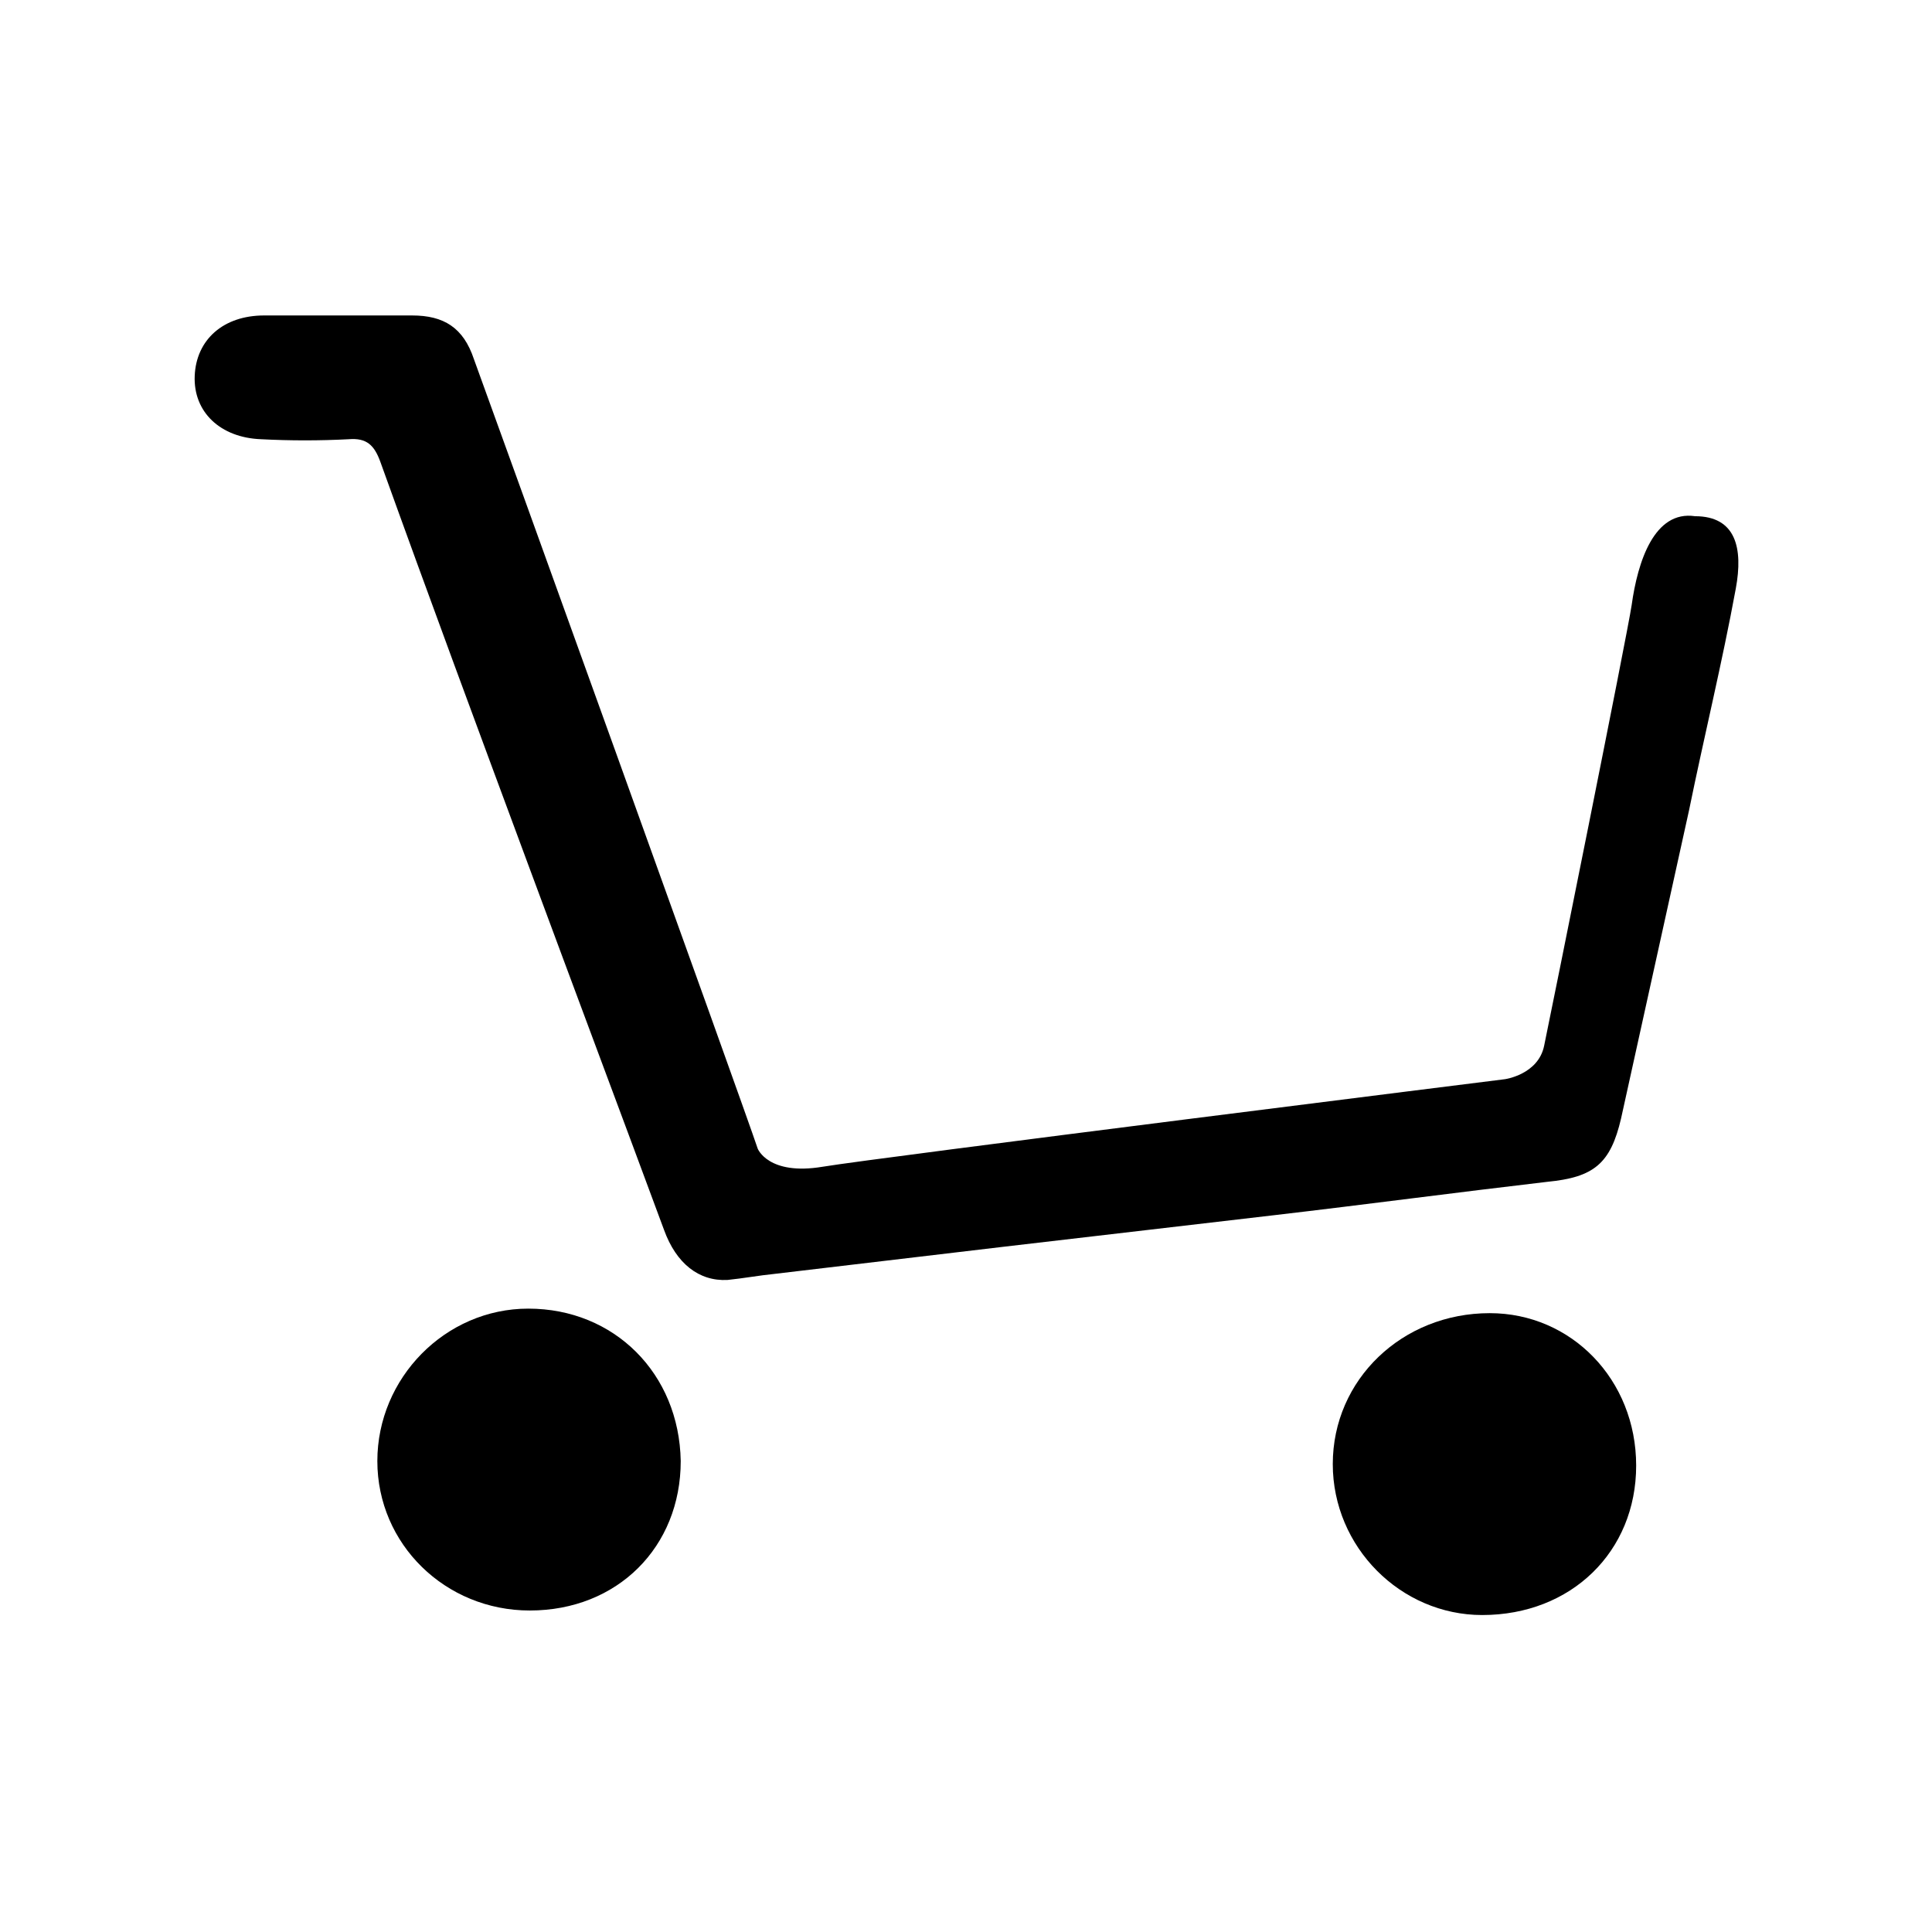 <?xml version="1.0" encoding="utf-8"?>
<!-- Generator: Adobe Illustrator 19.0.0, SVG Export Plug-In . SVG Version: 6.00 Build 0)  -->
<svg version="1.1" id="Layer_1" xmlns="http://www.w3.org/2000/svg" xmlns:xlink="http://www.w3.org/1999/xlink" x="0px" y="0px"
	 viewBox="0 0 128 128" style="enable-background:new 0 0 128 128;" xml:space="preserve">
<g id="Q9mQkX_1_">
	<g>
		<g>
			<path id="XMLID_3_" d="M112.3,34.2c2.7,0,3.2,2.1,2.7,4.8c-0.9,4.9-2.1,9.8-3.1,14.7c-1.5,6.8-3,13.6-4.5,20.4
				c-0.7,3-1.8,3.9-4.9,4.2c-6,0.7-12,1.5-18,2.2c-6,0.7-12,1.4-18,2.1c-5.1,0.6-10.1,1.2-15.2,1.8c-1,0.1-2.1,0.3-3.1,0.4
				c-1.9,0.1-3.4-1.1-4.2-3.3c-3-8.1-6-16.1-9-24.2c-3.3-8.9-6.6-17.8-9.8-26.7c-0.4-1.1-0.9-1.6-2.1-1.5c-1.9,0.1-3.9,0.1-5.8,0
				c-2.7-0.1-4.5-1.8-4.4-4.2c0.1-2.4,1.9-4,4.6-4c1.6,0,3.2,0,4.8,0c1.7,0,3.3,0,5,0c2.1,0,3.4,0.8,4.1,2.9
				c1.1,3,17.8,49.3,18.8,52.3c0,0,0.7,1.8,4.3,1.2s45.2-5.8,45.2-5.8s2.2-0.3,2.6-2.2s5.5-27.2,5.8-29.2
				C108.5,37.2,109.6,33.8,112.3,34.2z"/>
			<path id="XMLID_2_" d="M45.1,96.8c0,5.7-4.2,9.9-10,9.9c-5.6,0-10.1-4.4-10.1-9.9c0-5.5,4.5-10.1,10-10.1
				C40.7,86.7,45,91,45.1,96.8z"/>
			<path id="XMLID_1_" d="M108.4,97.1c0,5.7-4.3,9.9-10.2,9.9c-5.4,0-9.9-4.5-9.9-10c0-5.6,4.6-10,10.4-10
				C104.1,87,108.4,91.4,108.4,97.1z"/>
		</g>
	</g>
</g>
</svg>
